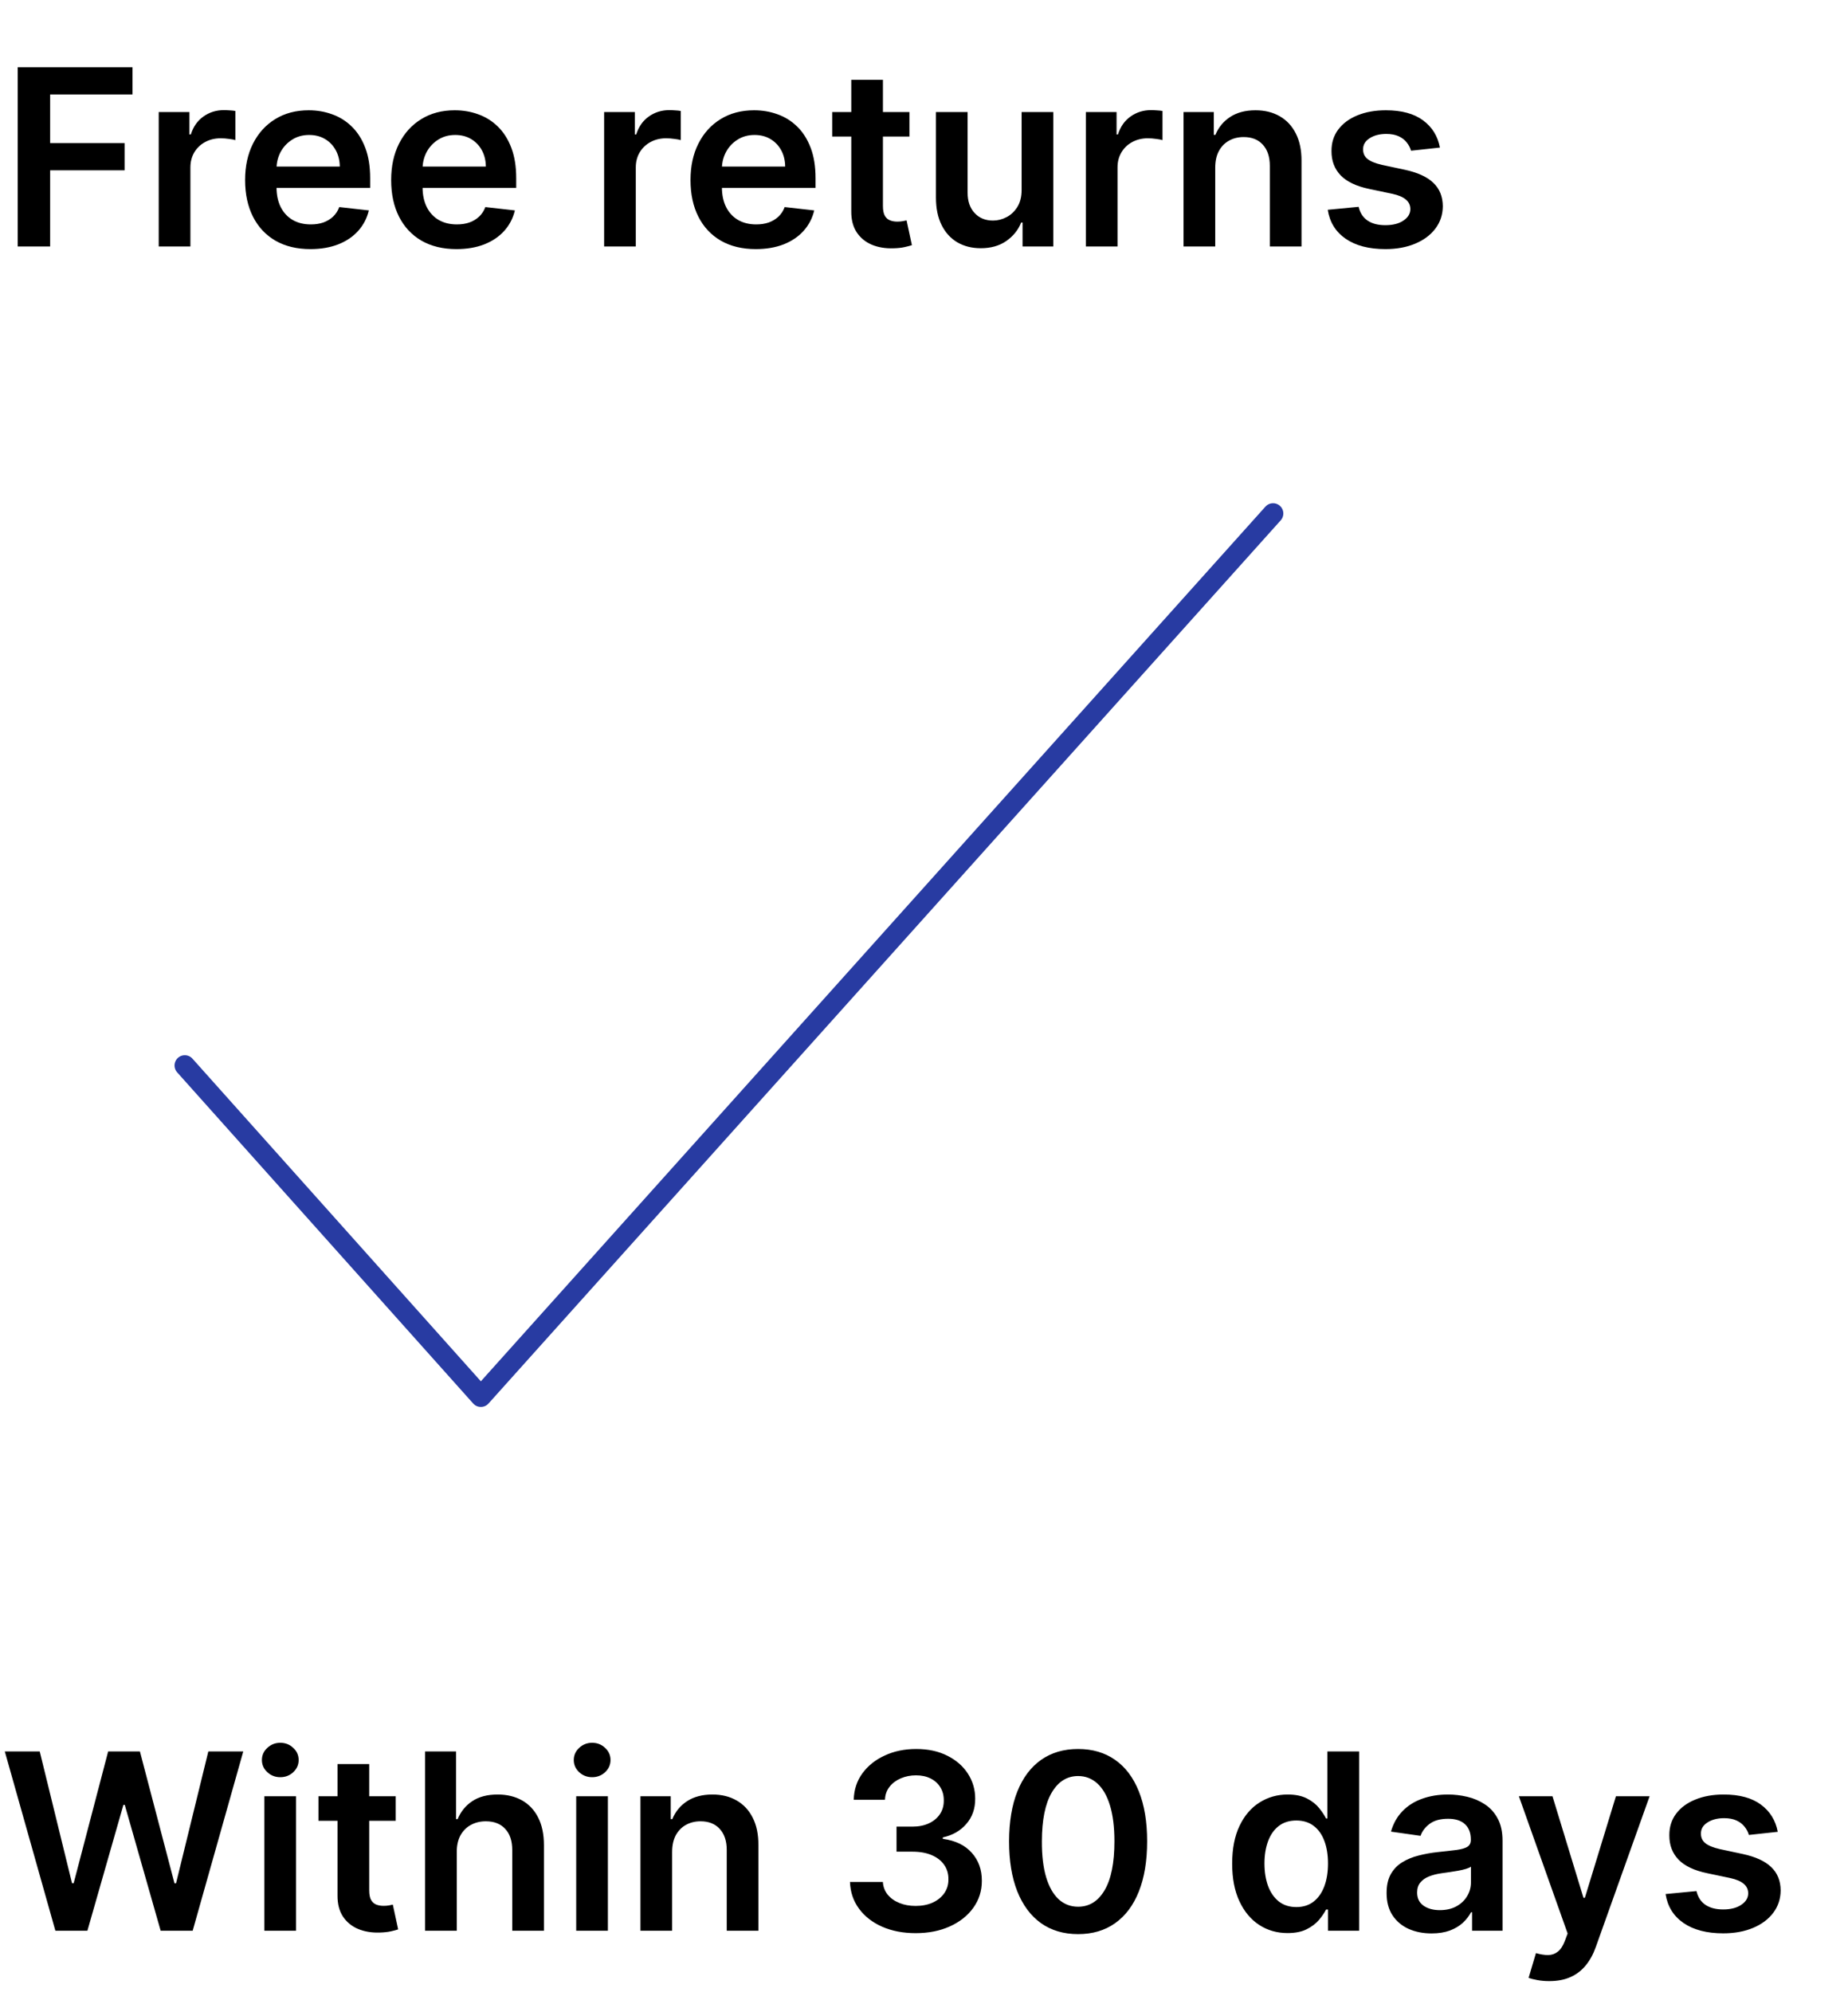 <svg width="90" height="97" viewBox="0 0 90 97" fill="none" xmlns="http://www.w3.org/2000/svg">
<path d="M0.861 12V3.273H6.452V4.598H2.442V6.967H6.068V8.293H2.442V12H0.861ZM7.73 12V5.455H9.226V6.545H9.294C9.413 6.168 9.618 5.876 9.908 5.672C10.2 5.464 10.534 5.361 10.909 5.361C10.994 5.361 11.089 5.365 11.195 5.374C11.303 5.379 11.392 5.389 11.463 5.403V6.822C11.398 6.8 11.294 6.78 11.152 6.763C11.013 6.743 10.878 6.733 10.747 6.733C10.466 6.733 10.213 6.794 9.989 6.916C9.767 7.036 9.592 7.202 9.464 7.415C9.337 7.628 9.273 7.874 9.273 8.152V12H7.73ZM15.116 12.128C14.46 12.128 13.893 11.992 13.416 11.719C12.941 11.443 12.576 11.054 12.321 10.551C12.065 10.046 11.937 9.45 11.937 8.766C11.937 8.092 12.065 7.501 12.321 6.993C12.579 6.482 12.94 6.084 13.403 5.8C13.866 5.513 14.41 5.369 15.035 5.369C15.439 5.369 15.819 5.435 16.177 5.565C16.538 5.693 16.856 5.892 17.132 6.162C17.41 6.432 17.629 6.776 17.788 7.193C17.947 7.608 18.027 8.102 18.027 8.676V9.149H12.662V8.109H16.548C16.545 7.814 16.481 7.551 16.356 7.321C16.231 7.088 16.056 6.905 15.832 6.771C15.61 6.638 15.352 6.571 15.056 6.571C14.741 6.571 14.464 6.648 14.226 6.801C13.987 6.952 13.801 7.151 13.667 7.398C13.537 7.642 13.47 7.911 13.467 8.203V9.111C13.467 9.491 13.537 9.818 13.676 10.091C13.815 10.361 14.01 10.568 14.26 10.713C14.51 10.855 14.802 10.926 15.137 10.926C15.362 10.926 15.565 10.895 15.747 10.832C15.929 10.767 16.086 10.672 16.22 10.547C16.353 10.422 16.454 10.267 16.522 10.082L17.963 10.244C17.872 10.625 17.698 10.957 17.443 11.242C17.19 11.523 16.866 11.742 16.471 11.898C16.076 12.051 15.625 12.128 15.116 12.128ZM22.229 12.128C21.573 12.128 21.006 11.992 20.529 11.719C20.055 11.443 19.69 11.054 19.434 10.551C19.178 10.046 19.05 9.45 19.05 8.766C19.05 8.092 19.178 7.501 19.434 6.993C19.692 6.482 20.053 6.084 20.516 5.8C20.979 5.513 21.523 5.369 22.148 5.369C22.552 5.369 22.933 5.435 23.291 5.565C23.651 5.693 23.97 5.892 24.245 6.162C24.523 6.432 24.742 6.776 24.901 7.193C25.06 7.608 25.14 8.102 25.14 8.676V9.149H19.775V8.109H23.661C23.658 7.814 23.595 7.551 23.47 7.321C23.345 7.088 23.17 6.905 22.945 6.771C22.724 6.638 22.465 6.571 22.17 6.571C21.854 6.571 21.577 6.648 21.339 6.801C21.1 6.952 20.914 7.151 20.78 7.398C20.65 7.642 20.583 7.911 20.58 8.203V9.111C20.58 9.491 20.65 9.818 20.789 10.091C20.928 10.361 21.123 10.568 21.373 10.713C21.623 10.855 21.916 10.926 22.251 10.926C22.475 10.926 22.678 10.895 22.86 10.832C23.042 10.767 23.2 10.672 23.333 10.547C23.467 10.422 23.567 10.267 23.636 10.082L25.076 10.244C24.985 10.625 24.812 10.957 24.556 11.242C24.303 11.523 23.979 11.742 23.584 11.898C23.19 12.051 22.738 12.128 22.229 12.128ZM29.422 12V5.455H30.917V6.545H30.985C31.105 6.168 31.309 5.876 31.599 5.672C31.892 5.464 32.225 5.361 32.6 5.361C32.686 5.361 32.781 5.365 32.886 5.374C32.994 5.379 33.084 5.389 33.154 5.403V6.822C33.089 6.8 32.985 6.78 32.843 6.763C32.704 6.743 32.569 6.733 32.439 6.733C32.157 6.733 31.904 6.794 31.68 6.916C31.459 7.036 31.284 7.202 31.156 7.415C31.028 7.628 30.964 7.874 30.964 8.152V12H29.422ZM36.807 12.128C36.151 12.128 35.584 11.992 35.107 11.719C34.633 11.443 34.268 11.054 34.012 10.551C33.756 10.046 33.629 9.45 33.629 8.766C33.629 8.092 33.756 7.501 34.012 6.993C34.271 6.482 34.631 6.084 35.094 5.8C35.557 5.513 36.102 5.369 36.727 5.369C37.13 5.369 37.511 5.435 37.869 5.565C38.229 5.693 38.548 5.892 38.823 6.162C39.102 6.432 39.32 6.776 39.479 7.193C39.639 7.608 39.718 8.102 39.718 8.676V9.149H34.353V8.109H38.239C38.236 7.814 38.173 7.551 38.048 7.321C37.923 7.088 37.748 6.905 37.523 6.771C37.302 6.638 37.043 6.571 36.748 6.571C36.432 6.571 36.156 6.648 35.917 6.801C35.678 6.952 35.492 7.151 35.359 7.398C35.228 7.642 35.161 7.911 35.158 8.203V9.111C35.158 9.491 35.228 9.818 35.367 10.091C35.506 10.361 35.701 10.568 35.951 10.713C36.201 10.855 36.494 10.926 36.829 10.926C37.053 10.926 37.256 10.895 37.438 10.832C37.62 10.767 37.778 10.672 37.911 10.547C38.045 10.422 38.146 10.267 38.214 10.082L39.654 10.244C39.563 10.625 39.39 10.957 39.134 11.242C38.881 11.523 38.557 11.742 38.163 11.898C37.768 12.051 37.316 12.128 36.807 12.128ZM44.291 5.455V6.648H40.529V5.455H44.291ZM41.458 3.886H43V10.031C43 10.239 43.032 10.398 43.094 10.508C43.159 10.617 43.245 10.69 43.35 10.73C43.455 10.77 43.571 10.79 43.699 10.79C43.796 10.79 43.884 10.783 43.963 10.768C44.046 10.754 44.108 10.742 44.151 10.73L44.411 11.936C44.328 11.964 44.211 11.996 44.057 12.03C43.907 12.064 43.722 12.084 43.503 12.089C43.117 12.101 42.769 12.043 42.459 11.915C42.15 11.784 41.904 11.582 41.722 11.31C41.543 11.037 41.455 10.696 41.458 10.287V3.886ZM49.754 9.247V5.455H51.296V12H49.8V10.837H49.732C49.584 11.203 49.342 11.503 49.004 11.736C48.668 11.969 48.255 12.085 47.764 12.085C47.334 12.085 46.955 11.99 46.626 11.8C46.299 11.607 46.043 11.327 45.859 10.96C45.674 10.591 45.582 10.145 45.582 9.622V5.455H47.124V9.384C47.124 9.798 47.238 10.128 47.465 10.372C47.693 10.617 47.991 10.739 48.36 10.739C48.587 10.739 48.807 10.683 49.021 10.572C49.234 10.462 49.408 10.297 49.545 10.078C49.684 9.857 49.754 9.58 49.754 9.247ZM52.883 12V5.455H54.378V6.545H54.446C54.566 6.168 54.77 5.876 55.06 5.672C55.353 5.464 55.686 5.361 56.061 5.361C56.147 5.361 56.242 5.365 56.347 5.374C56.455 5.379 56.544 5.389 56.615 5.403V6.822C56.55 6.8 56.446 6.78 56.304 6.763C56.165 6.743 56.03 6.733 55.9 6.733C55.618 6.733 55.365 6.794 55.141 6.916C54.919 7.036 54.745 7.202 54.617 7.415C54.489 7.628 54.425 7.874 54.425 8.152V12H52.883ZM59.183 8.165V12H57.64V5.455H59.115V6.567H59.191C59.342 6.2 59.582 5.909 59.912 5.693C60.244 5.477 60.654 5.369 61.143 5.369C61.595 5.369 61.988 5.466 62.324 5.659C62.662 5.852 62.923 6.132 63.108 6.499C63.295 6.865 63.387 7.31 63.385 7.832V12H61.842V8.071C61.842 7.634 61.728 7.291 61.501 7.044C61.277 6.797 60.966 6.673 60.568 6.673C60.298 6.673 60.058 6.733 59.848 6.852C59.64 6.969 59.477 7.138 59.358 7.359C59.241 7.581 59.183 7.849 59.183 8.165ZM70.126 7.185L68.72 7.338C68.68 7.196 68.61 7.062 68.511 6.938C68.414 6.812 68.284 6.712 68.119 6.635C67.954 6.558 67.752 6.52 67.514 6.52C67.193 6.52 66.923 6.589 66.704 6.729C66.488 6.868 66.382 7.048 66.385 7.27C66.382 7.46 66.451 7.615 66.593 7.734C66.738 7.854 66.977 7.952 67.309 8.028L68.426 8.267C69.045 8.401 69.505 8.612 69.806 8.902C70.11 9.192 70.264 9.571 70.267 10.04C70.264 10.452 70.143 10.815 69.904 11.131C69.669 11.443 69.341 11.688 68.92 11.864C68.5 12.04 68.017 12.128 67.471 12.128C66.67 12.128 66.025 11.96 65.537 11.625C65.048 11.287 64.757 10.817 64.663 10.214L66.167 10.07C66.235 10.365 66.38 10.588 66.602 10.739C66.823 10.889 67.112 10.964 67.467 10.964C67.834 10.964 68.127 10.889 68.349 10.739C68.573 10.588 68.686 10.402 68.686 10.18C68.686 9.993 68.613 9.838 68.468 9.716C68.326 9.594 68.105 9.5 67.804 9.435L66.687 9.2C66.059 9.07 65.595 8.849 65.294 8.54C64.993 8.227 64.843 7.832 64.846 7.355C64.843 6.952 64.953 6.602 65.174 6.307C65.399 6.009 65.71 5.778 66.108 5.616C66.508 5.452 66.97 5.369 67.493 5.369C68.26 5.369 68.863 5.533 69.304 5.859C69.747 6.186 70.021 6.628 70.126 7.185Z" fill="black"/>
<path d="M2.697 94L0.234 85.273H1.935L3.507 91.686H3.588L5.267 85.273H6.814L8.497 91.69H8.574L10.146 85.273H11.847L9.384 94H7.824L6.077 87.876H6.009L4.257 94H2.697ZM12.875 94V87.454H14.417V94H12.875ZM13.65 86.526C13.406 86.526 13.196 86.445 13.02 86.283C12.843 86.118 12.755 85.921 12.755 85.69C12.755 85.457 12.843 85.26 13.02 85.098C13.196 84.933 13.406 84.851 13.65 84.851C13.897 84.851 14.108 84.933 14.281 85.098C14.457 85.26 14.545 85.457 14.545 85.69C14.545 85.921 14.457 86.118 14.281 86.283C14.108 86.445 13.897 86.526 13.65 86.526ZM19.272 87.454V88.648H15.509V87.454H19.272ZM16.438 85.886H17.981V92.031C17.981 92.239 18.012 92.398 18.075 92.508C18.14 92.617 18.225 92.69 18.33 92.73C18.435 92.77 18.552 92.79 18.68 92.79C18.776 92.79 18.864 92.783 18.944 92.769C19.026 92.754 19.089 92.742 19.131 92.73L19.391 93.936C19.309 93.965 19.191 93.996 19.038 94.03C18.887 94.064 18.702 94.084 18.484 94.09C18.097 94.101 17.749 94.043 17.44 93.915C17.13 93.784 16.884 93.582 16.702 93.31C16.523 93.037 16.435 92.696 16.438 92.287V85.886ZM22.245 90.165V94H20.703V85.273H22.211V88.567H22.288C22.441 88.197 22.679 87.906 23 87.693C23.323 87.477 23.735 87.369 24.235 87.369C24.69 87.369 25.086 87.465 25.424 87.655C25.762 87.845 26.024 88.124 26.209 88.49C26.396 88.856 26.49 89.304 26.49 89.832V94H24.947V90.071C24.947 89.631 24.834 89.288 24.606 89.044C24.382 88.797 24.066 88.673 23.66 88.673C23.387 88.673 23.143 88.733 22.927 88.852C22.714 88.969 22.547 89.138 22.424 89.359C22.305 89.581 22.245 89.849 22.245 90.165ZM28.062 94V87.454H29.605V94H28.062ZM28.838 86.526C28.593 86.526 28.383 86.445 28.207 86.283C28.031 86.118 27.943 85.921 27.943 85.69C27.943 85.457 28.031 85.26 28.207 85.098C28.383 84.933 28.593 84.851 28.838 84.851C29.085 84.851 29.295 84.933 29.468 85.098C29.645 85.26 29.733 85.457 29.733 85.69C29.733 85.921 29.645 86.118 29.468 86.283C29.295 86.445 29.085 86.526 28.838 86.526ZM32.734 90.165V94H31.191V87.454H32.666V88.567H32.742C32.893 88.2 33.133 87.909 33.462 87.693C33.795 87.477 34.205 87.369 34.694 87.369C35.146 87.369 35.539 87.466 35.874 87.659C36.212 87.852 36.474 88.132 36.658 88.499C36.846 88.865 36.938 89.31 36.935 89.832V94H35.393V90.071C35.393 89.633 35.279 89.291 35.052 89.044C34.827 88.797 34.516 88.673 34.119 88.673C33.849 88.673 33.609 88.733 33.398 88.852C33.191 88.969 33.028 89.138 32.908 89.359C32.792 89.581 32.734 89.849 32.734 90.165ZM44.595 94.119C43.981 94.119 43.436 94.014 42.959 93.804C42.484 93.594 42.109 93.301 41.834 92.926C41.558 92.551 41.412 92.118 41.395 91.626H42.997C43.011 91.862 43.09 92.068 43.231 92.244C43.374 92.418 43.562 92.553 43.798 92.649C44.034 92.746 44.298 92.794 44.591 92.794C44.903 92.794 45.18 92.74 45.422 92.632C45.663 92.521 45.852 92.368 45.989 92.172C46.125 91.976 46.192 91.75 46.189 91.494C46.192 91.23 46.124 90.997 45.984 90.796C45.845 90.594 45.644 90.436 45.379 90.322C45.118 90.209 44.803 90.152 44.433 90.152H43.662V88.933H44.433C44.737 88.933 45.003 88.881 45.23 88.776C45.46 88.671 45.641 88.523 45.771 88.332C45.902 88.139 45.966 87.916 45.963 87.663C45.966 87.416 45.91 87.202 45.797 87.02C45.686 86.835 45.528 86.692 45.324 86.59C45.122 86.487 44.885 86.436 44.612 86.436C44.345 86.436 44.098 86.484 43.871 86.581C43.644 86.678 43.46 86.815 43.321 86.994C43.182 87.171 43.108 87.381 43.099 87.625H41.578C41.59 87.136 41.73 86.707 42 86.338C42.273 85.966 42.636 85.676 43.091 85.469C43.545 85.258 44.055 85.153 44.621 85.153C45.203 85.153 45.709 85.263 46.138 85.481C46.57 85.697 46.903 85.989 47.139 86.355C47.375 86.722 47.493 87.126 47.493 87.57C47.496 88.061 47.351 88.473 47.058 88.805C46.769 89.138 46.388 89.355 45.916 89.457V89.526C46.53 89.611 47 89.838 47.327 90.207C47.656 90.574 47.82 91.03 47.817 91.575C47.817 92.064 47.678 92.501 47.399 92.888C47.124 93.271 46.743 93.572 46.257 93.791C45.774 94.01 45.22 94.119 44.595 94.119ZM52.505 94.166C51.804 94.166 51.201 93.989 50.699 93.633C50.199 93.276 49.814 92.76 49.544 92.087C49.277 91.41 49.143 90.597 49.143 89.645C49.146 88.693 49.281 87.883 49.548 87.216C49.818 86.546 50.203 86.034 50.703 85.682C51.206 85.329 51.806 85.153 52.505 85.153C53.204 85.153 53.805 85.329 54.308 85.682C54.811 86.034 55.196 86.546 55.463 87.216C55.733 87.886 55.867 88.696 55.867 89.645C55.867 90.599 55.733 91.415 55.463 92.091C55.196 92.764 54.811 93.278 54.308 93.633C53.808 93.989 53.207 94.166 52.505 94.166ZM52.505 92.832C53.051 92.832 53.481 92.564 53.797 92.027C54.115 91.487 54.274 90.693 54.274 89.645C54.274 88.952 54.201 88.369 54.056 87.898C53.912 87.426 53.707 87.071 53.443 86.832C53.179 86.591 52.866 86.47 52.505 86.47C51.963 86.47 51.534 86.74 51.218 87.28C50.903 87.817 50.744 88.605 50.741 89.645C50.738 90.341 50.808 90.926 50.95 91.401C51.095 91.875 51.299 92.233 51.564 92.474C51.828 92.713 52.142 92.832 52.505 92.832ZM62.706 94.115C62.192 94.115 61.731 93.983 61.325 93.719C60.919 93.454 60.598 93.071 60.362 92.568C60.126 92.065 60.008 91.454 60.008 90.736C60.008 90.008 60.128 89.395 60.367 88.895C60.608 88.392 60.933 88.013 61.342 87.757C61.751 87.499 62.207 87.369 62.71 87.369C63.094 87.369 63.409 87.435 63.656 87.565C63.903 87.693 64.099 87.848 64.244 88.03C64.389 88.209 64.501 88.378 64.581 88.537H64.645V85.273H66.192V94H64.675V92.969H64.581C64.501 93.128 64.386 93.297 64.236 93.476C64.085 93.652 63.886 93.803 63.639 93.928C63.392 94.053 63.081 94.115 62.706 94.115ZM63.136 92.849C63.463 92.849 63.742 92.761 63.972 92.585C64.202 92.406 64.376 92.158 64.496 91.84C64.615 91.521 64.675 91.151 64.675 90.727C64.675 90.304 64.615 89.936 64.496 89.624C64.379 89.311 64.206 89.068 63.976 88.895C63.749 88.722 63.469 88.635 63.136 88.635C62.793 88.635 62.506 88.724 62.276 88.903C62.045 89.082 61.872 89.329 61.756 89.645C61.639 89.96 61.581 90.321 61.581 90.727C61.581 91.136 61.639 91.501 61.756 91.822C61.875 92.141 62.05 92.392 62.28 92.577C62.513 92.758 62.798 92.849 63.136 92.849ZM69.719 94.132C69.304 94.132 68.931 94.058 68.598 93.91C68.269 93.76 68.007 93.538 67.814 93.246C67.624 92.953 67.529 92.592 67.529 92.163C67.529 91.794 67.597 91.489 67.733 91.247C67.87 91.006 68.056 90.812 68.291 90.668C68.527 90.523 68.793 90.413 69.088 90.34C69.387 90.263 69.695 90.207 70.013 90.173C70.397 90.133 70.708 90.098 70.946 90.067C71.185 90.033 71.358 89.981 71.466 89.913C71.577 89.842 71.632 89.733 71.632 89.585V89.56C71.632 89.239 71.537 88.99 71.347 88.814C71.157 88.638 70.882 88.55 70.525 88.55C70.147 88.55 69.847 88.632 69.625 88.797C69.407 88.962 69.259 89.156 69.182 89.381L67.742 89.176C67.856 88.778 68.043 88.446 68.304 88.179C68.566 87.909 68.885 87.707 69.263 87.574C69.641 87.438 70.059 87.369 70.516 87.369C70.831 87.369 71.145 87.406 71.458 87.48C71.77 87.554 72.056 87.676 72.314 87.847C72.573 88.014 72.78 88.243 72.936 88.533C73.096 88.822 73.175 89.185 73.175 89.619V94H71.692V93.101H71.641C71.547 93.283 71.415 93.453 71.245 93.612C71.077 93.769 70.865 93.895 70.61 93.992C70.357 94.085 70.06 94.132 69.719 94.132ZM70.12 92.999C70.429 92.999 70.698 92.938 70.925 92.815C71.152 92.69 71.327 92.526 71.449 92.321C71.574 92.117 71.637 91.894 71.637 91.652V90.881C71.588 90.921 71.506 90.957 71.39 90.992C71.276 91.026 71.148 91.055 71.006 91.081C70.864 91.106 70.723 91.129 70.584 91.149C70.445 91.169 70.324 91.186 70.222 91.2C69.992 91.231 69.786 91.283 69.604 91.354C69.422 91.425 69.279 91.524 69.174 91.652C69.069 91.777 69.016 91.939 69.016 92.138C69.016 92.422 69.12 92.636 69.327 92.781C69.534 92.926 69.799 92.999 70.12 92.999ZM75.451 96.454C75.24 96.454 75.046 96.438 74.867 96.403C74.691 96.372 74.55 96.335 74.445 96.293L74.803 95.091C75.027 95.156 75.228 95.188 75.404 95.185C75.58 95.182 75.735 95.126 75.868 95.019C76.005 94.913 76.12 94.737 76.213 94.49L76.346 94.136L73.972 87.454H75.608L77.117 92.398H77.185L78.698 87.454H80.338L77.718 94.793C77.596 95.139 77.434 95.436 77.232 95.683C77.03 95.933 76.783 96.124 76.49 96.254C76.201 96.388 75.854 96.454 75.451 96.454ZM86.579 89.185L85.173 89.338C85.133 89.196 85.064 89.062 84.964 88.938C84.868 88.812 84.737 88.712 84.572 88.635C84.407 88.558 84.206 88.52 83.967 88.52C83.646 88.52 83.376 88.59 83.157 88.729C82.941 88.868 82.835 89.048 82.838 89.27C82.835 89.46 82.904 89.615 83.046 89.734C83.191 89.854 83.43 89.952 83.762 90.028L84.879 90.267C85.498 90.401 85.959 90.612 86.26 90.902C86.564 91.192 86.717 91.571 86.72 92.04C86.717 92.452 86.596 92.815 86.358 93.131C86.122 93.443 85.794 93.688 85.373 93.864C84.953 94.04 84.47 94.128 83.924 94.128C83.123 94.128 82.478 93.96 81.99 93.625C81.501 93.287 81.21 92.817 81.116 92.215L82.62 92.07C82.689 92.365 82.834 92.588 83.055 92.739C83.277 92.889 83.565 92.965 83.92 92.965C84.287 92.965 84.581 92.889 84.802 92.739C85.027 92.588 85.139 92.402 85.139 92.18C85.139 91.993 85.066 91.838 84.921 91.716C84.779 91.594 84.558 91.5 84.257 91.435L83.14 91.2C82.512 91.07 82.048 90.849 81.747 90.54C81.446 90.227 81.296 89.832 81.299 89.355C81.296 88.952 81.406 88.602 81.627 88.307C81.852 88.008 82.163 87.778 82.561 87.617C82.961 87.452 83.423 87.369 83.946 87.369C84.713 87.369 85.316 87.533 85.757 87.859C86.2 88.186 86.474 88.628 86.579 89.185Z" fill="black"/>
<path d="M9 51.875L23.418 68L62 25" stroke="#283BA2" stroke-linecap="round" stroke-linejoin="round"/>
</svg>
